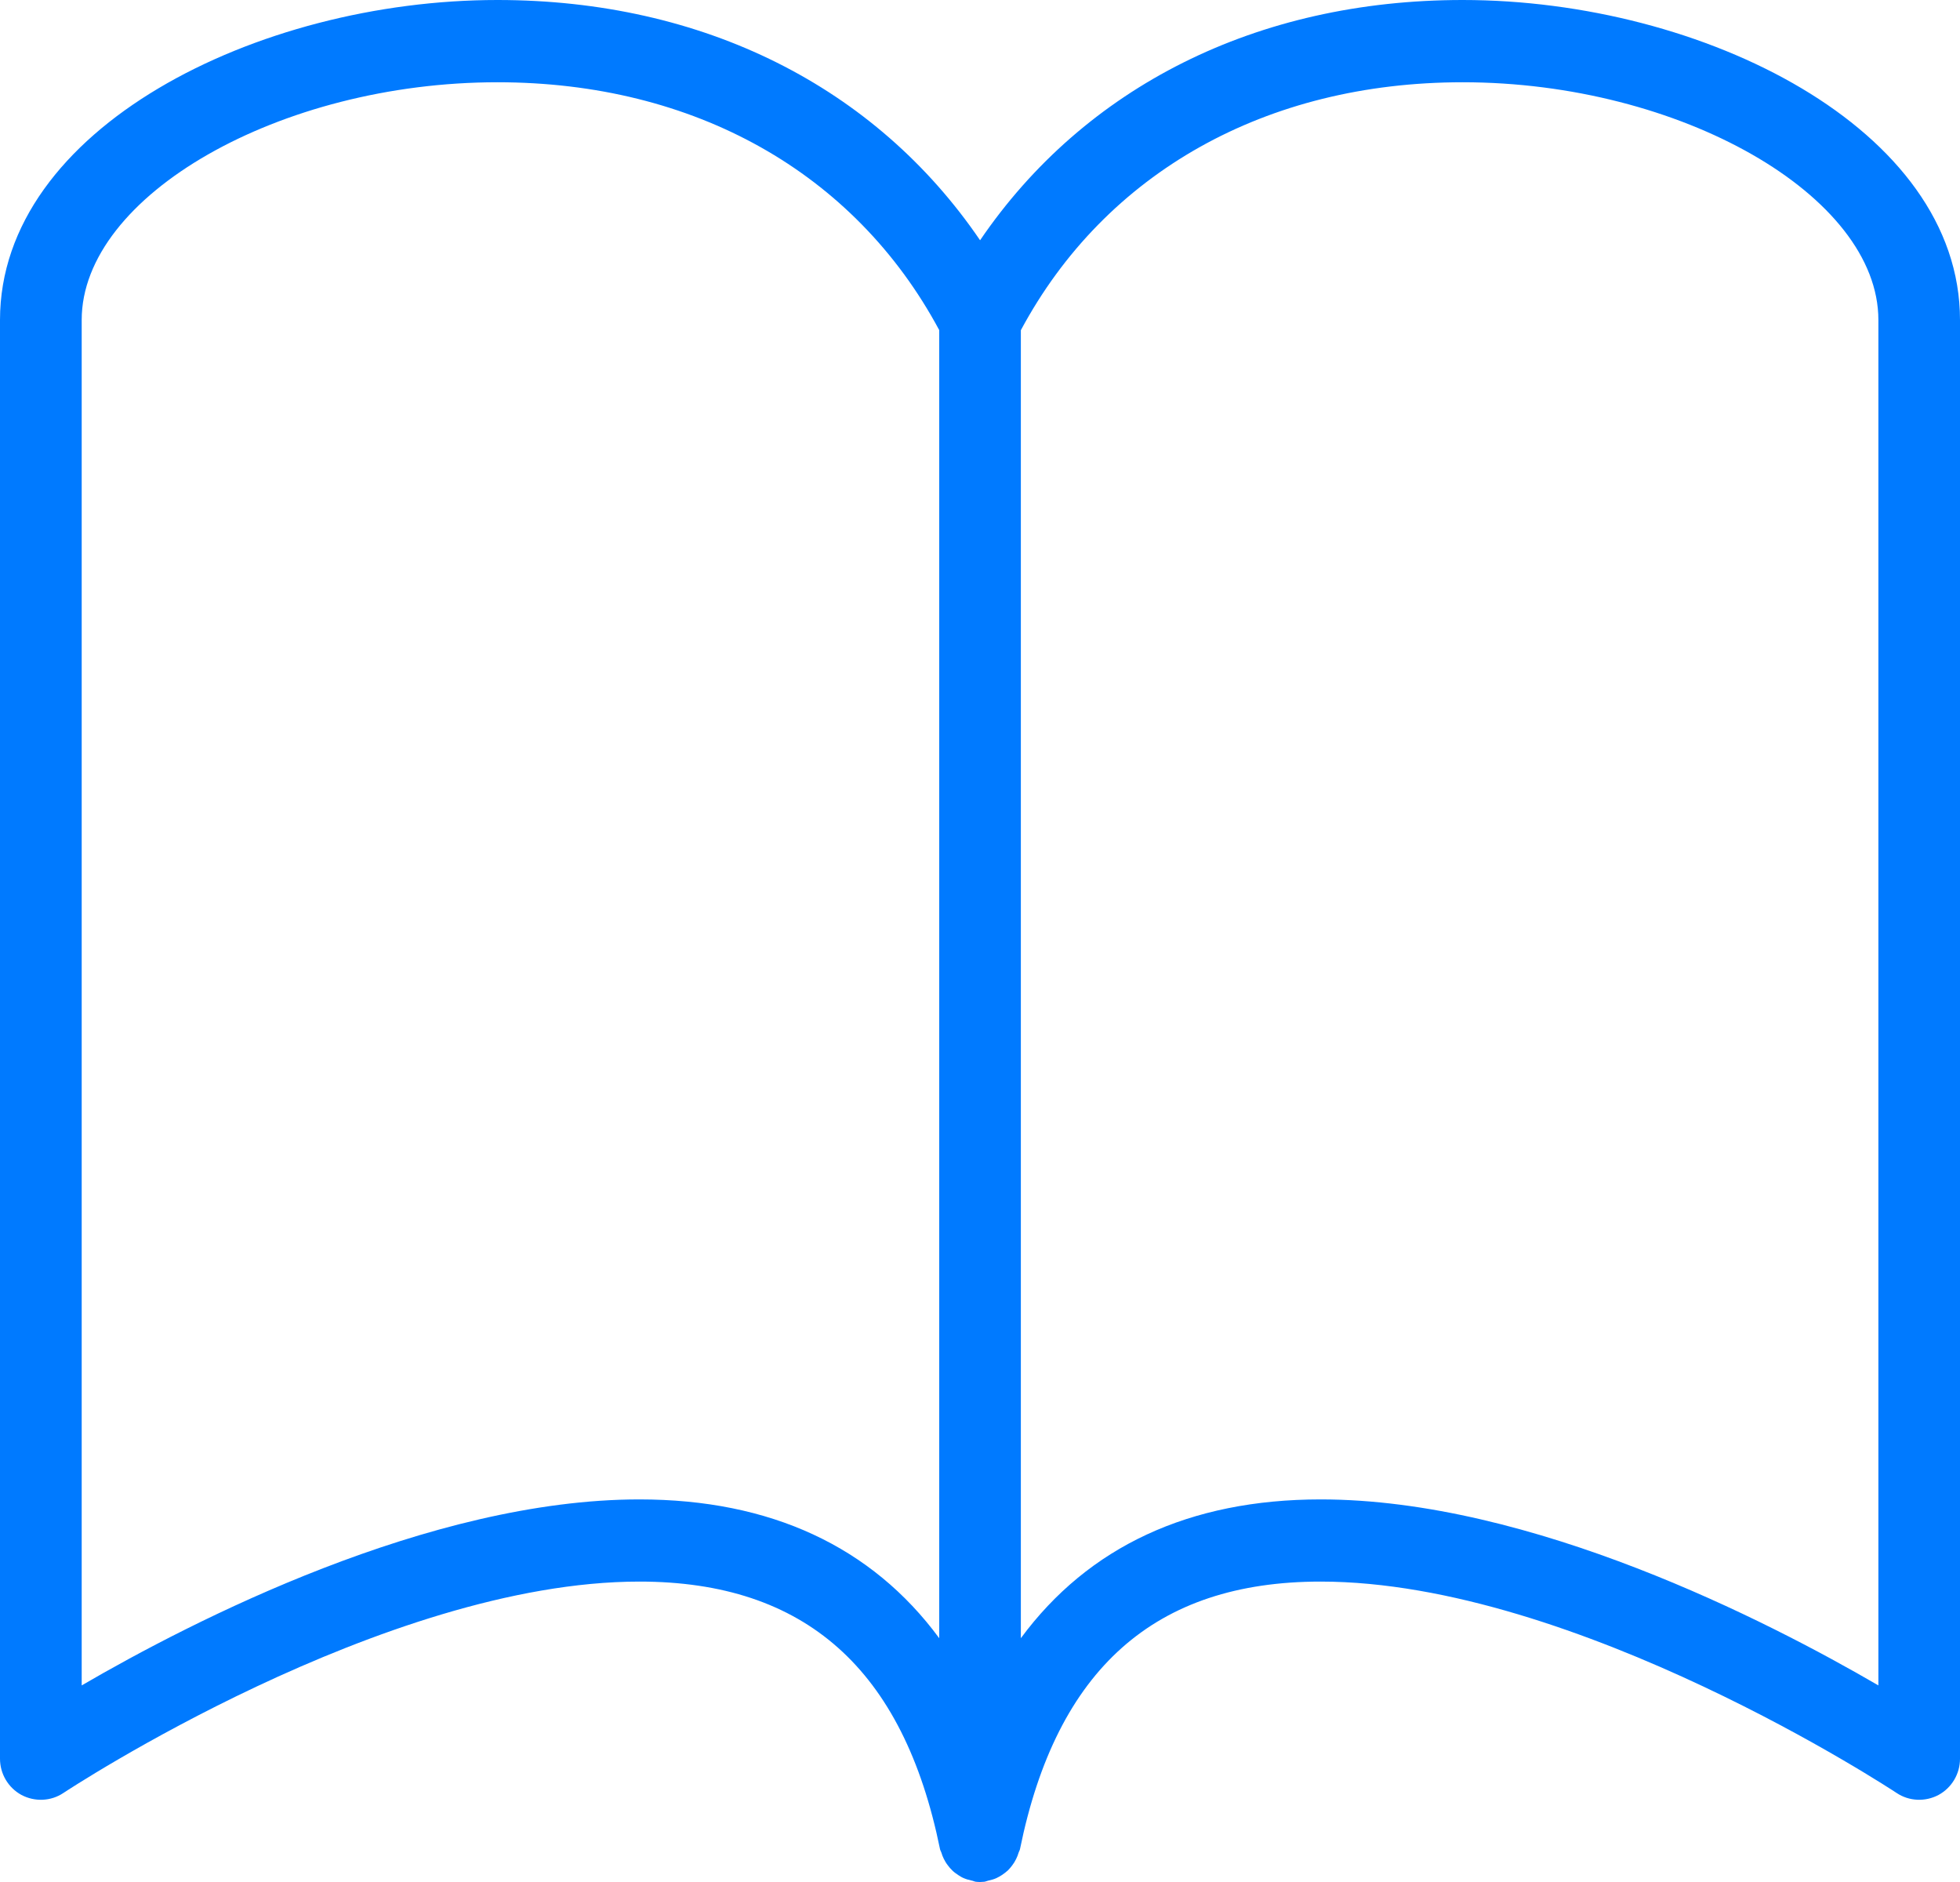 <svg width="25" height="24" viewBox="0 0 25 24" fill="none" xmlns="http://www.w3.org/2000/svg">
<path fill-rule="evenodd" clip-rule="evenodd" d="M18.657 0C16.028 0 13.834 1.107 12.501 3.064C11.168 1.107 8.973 0 6.344 0C3.28 0 0 1.64 0 4.081V22.428C0 22.621 0.105 22.798 0.274 22.89C0.444 22.98 0.65 22.971 0.808 22.865C0.849 22.838 4.894 20.169 8.156 20.169C10.269 20.169 11.523 21.284 11.99 23.581C11.993 23.596 12.002 23.609 12.007 23.624C12.015 23.653 12.026 23.679 12.039 23.706C12.054 23.736 12.07 23.763 12.091 23.789C12.107 23.811 12.124 23.831 12.145 23.851C12.168 23.874 12.194 23.893 12.223 23.912C12.245 23.926 12.268 23.941 12.293 23.951C12.325 23.965 12.359 23.974 12.395 23.982C12.413 23.985 12.429 23.995 12.448 23.997C12.466 23.999 12.482 24 12.5 24H12.501H12.501H12.502C12.518 24 12.536 23.998 12.553 23.997C12.572 23.995 12.588 23.986 12.607 23.982C12.642 23.974 12.675 23.966 12.708 23.951C12.733 23.94 12.755 23.926 12.778 23.912C12.806 23.893 12.832 23.874 12.857 23.851C12.877 23.831 12.893 23.811 12.91 23.789C12.93 23.763 12.947 23.736 12.961 23.706C12.974 23.679 12.985 23.653 12.993 23.624C12.998 23.609 13.007 23.596 13.01 23.581C13.477 21.284 14.731 20.169 16.844 20.169C20.107 20.169 24.151 22.838 24.192 22.865C24.351 22.971 24.556 22.98 24.726 22.89C24.895 22.798 25 22.621 25 22.428V4.081C25.001 1.64 21.721 0 18.657 0ZM8.156 19.121C5.472 19.121 2.456 20.67 1.042 21.493V4.081C1.042 2.494 3.57 1.049 6.345 1.049C8.855 1.049 10.901 2.199 11.98 4.21V20.891C11.12 19.724 9.83 19.121 8.156 19.121ZM23.959 21.493C22.545 20.67 19.529 19.121 16.845 19.121C15.172 19.121 13.882 19.724 13.021 20.891V4.211C14.1 2.2 16.147 1.049 18.657 1.049C21.432 1.049 23.959 2.495 23.959 4.081V21.493H23.959Z" fill="#007AFF"/>
</svg>
